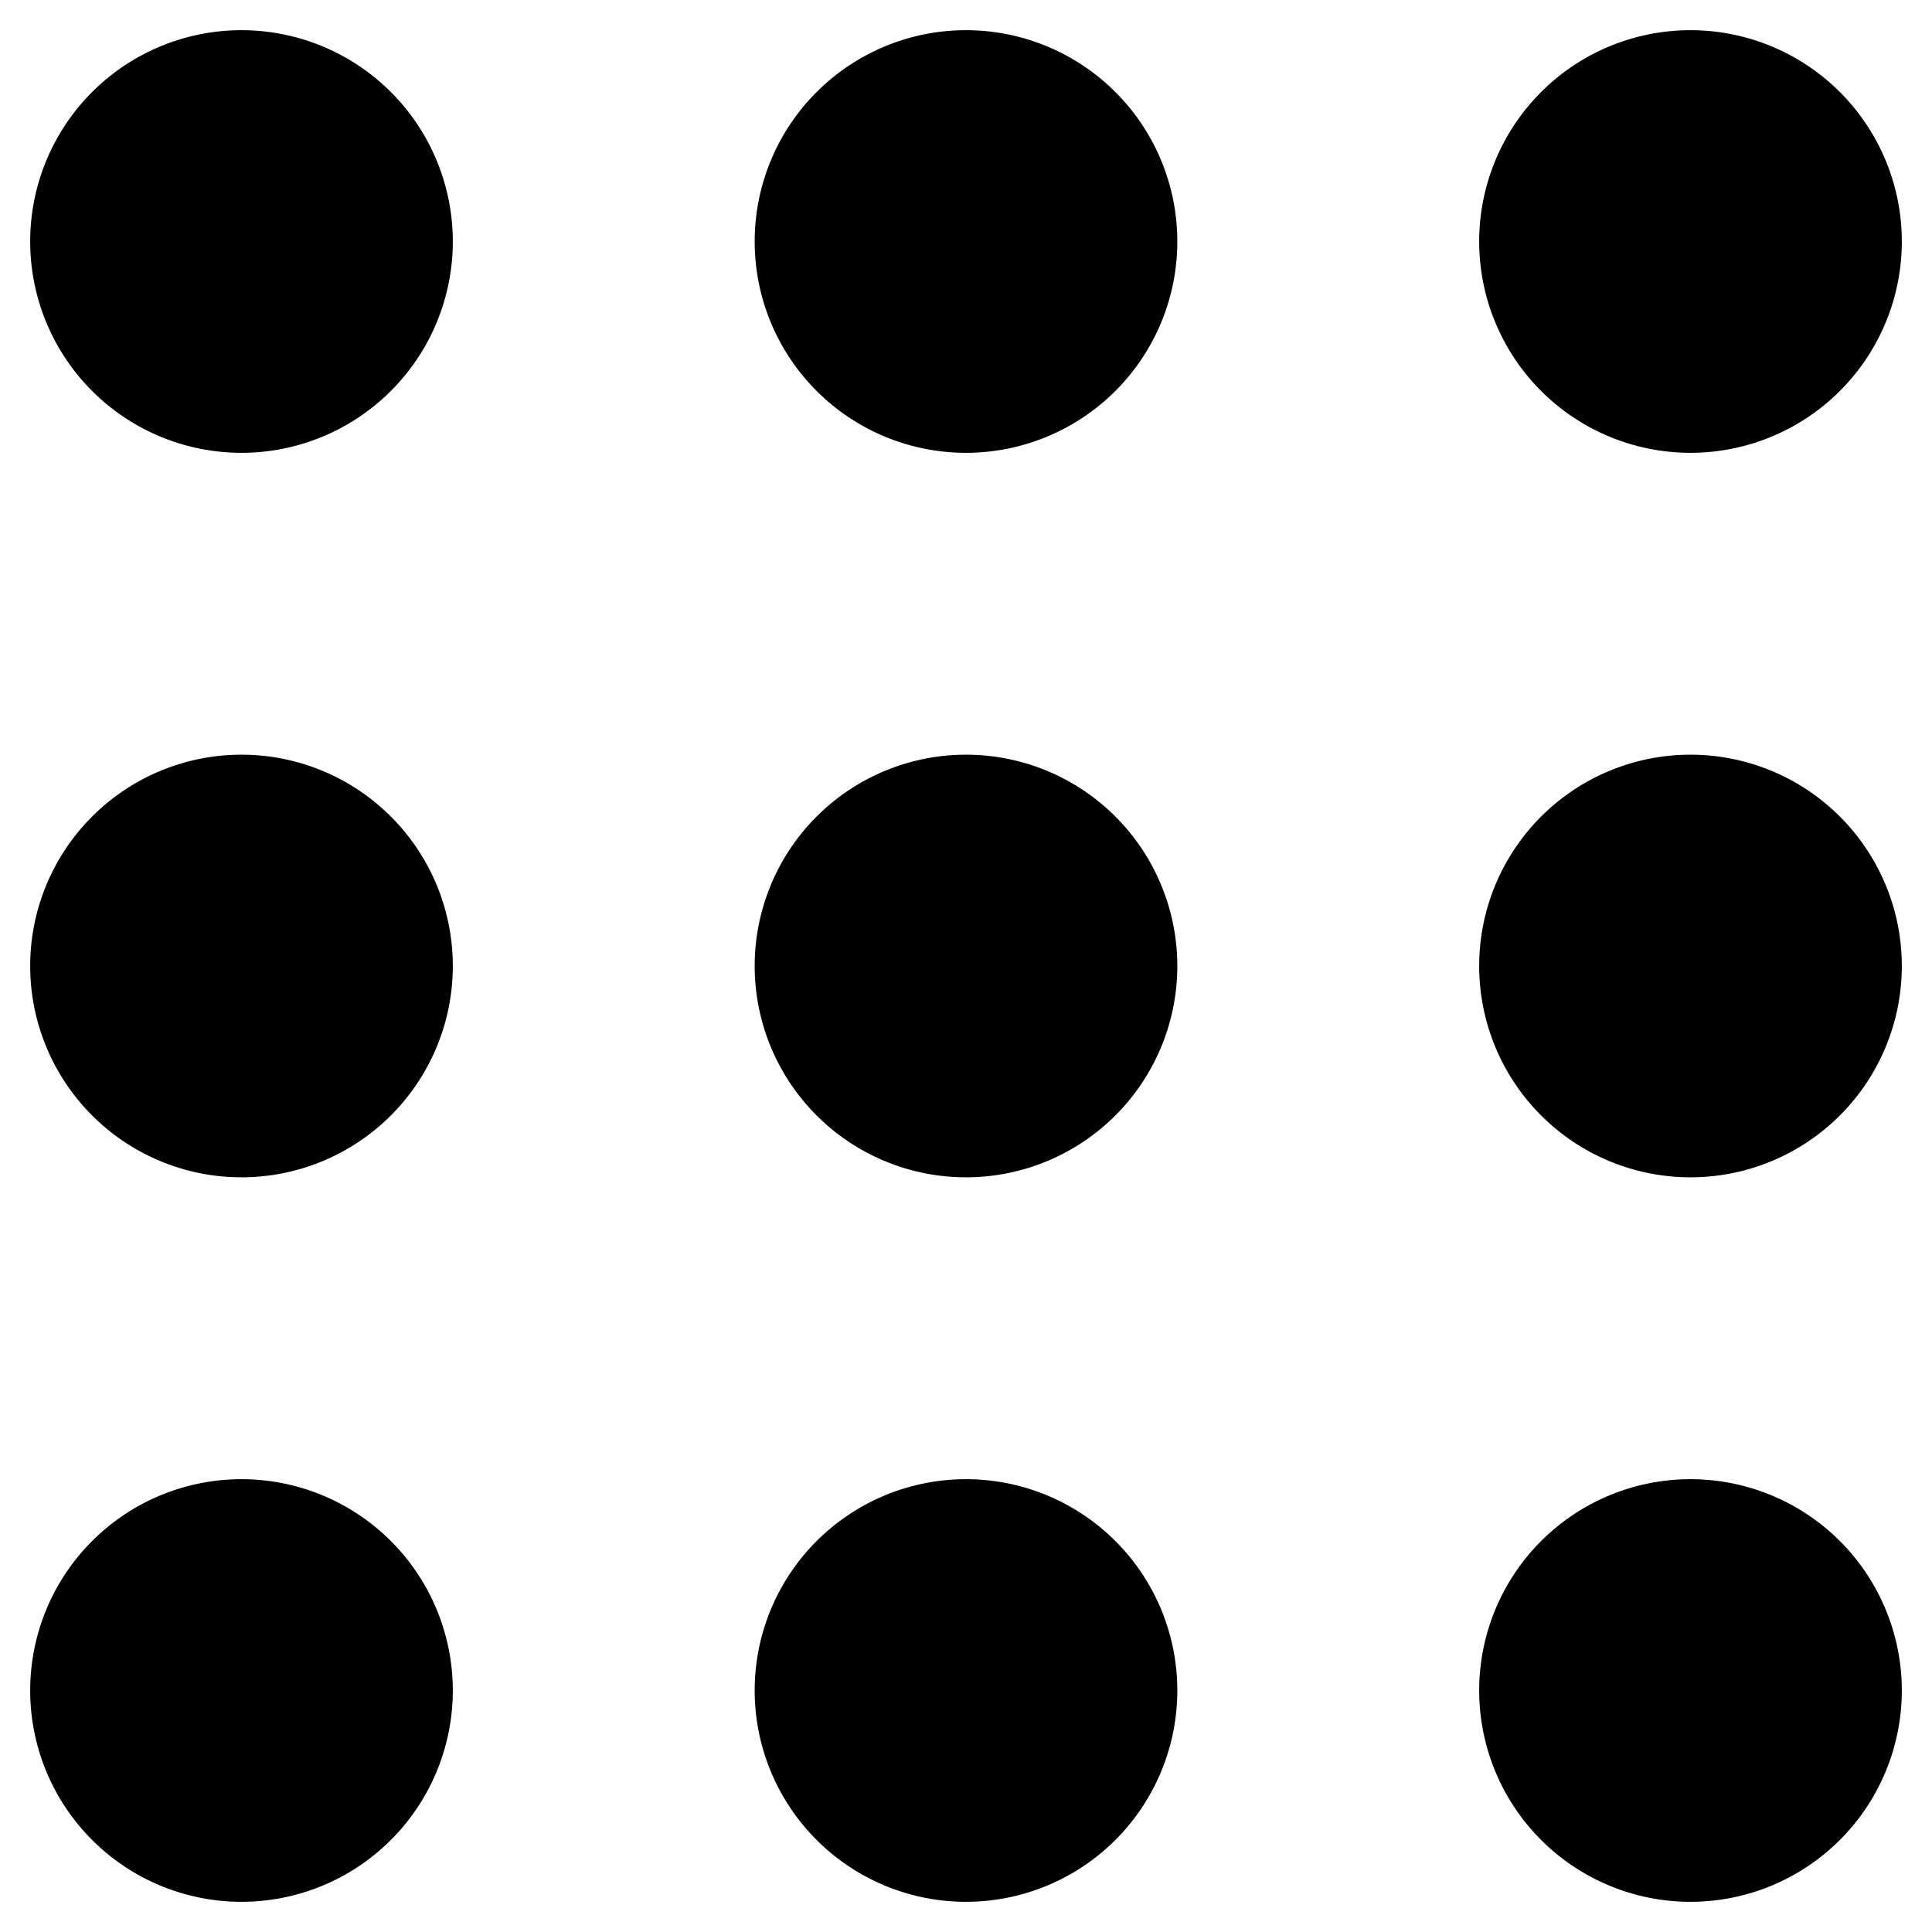 <svg viewBox="0 0 32 32" xmlns="http://www.w3.org/2000/svg">
  <title>
    applications_32x32
  </title>
  <g>
    <g transform="translate(-678 -280)">
      <g transform="translate(100 164)">
        <g transform="translate(578 116)">
          <path d="M16 19.5a3.5 3.5 0 1 1 0-7 3.5 3.5 0 0 1 0 7zm12 0a3.5 3.5 0 1 1 0-7 3.5 3.5 0 0 1 0 7zm-24 0a3.5 3.5 0 1 1 0-7 3.5 3.5 0 0 1 0 7zm12 12a3.5 3.5 0 1 1 0-7 3.5 3.5 0 0 1 0 7zm12 0a3.5 3.5 0 1 1 0-7 3.5 3.5 0 0 1 0 7zm-24 0a3.5 3.5 0 1 1 0-7 3.5 3.5 0 0 1 0 7zM7.5 4a3.5 3.5 0 1 1-7 0 3.5 3.5 0 0 1 7 0zm12 0a3.5 3.5 0 1 1-7 0 3.5 3.5 0 0 1 7 0zm12 0a3.5 3.5 0 1 1-7 0 3.5 3.5 0 0 1 7 0z"/>
        </g>
      </g>
    </g>
  </g>
</svg>
